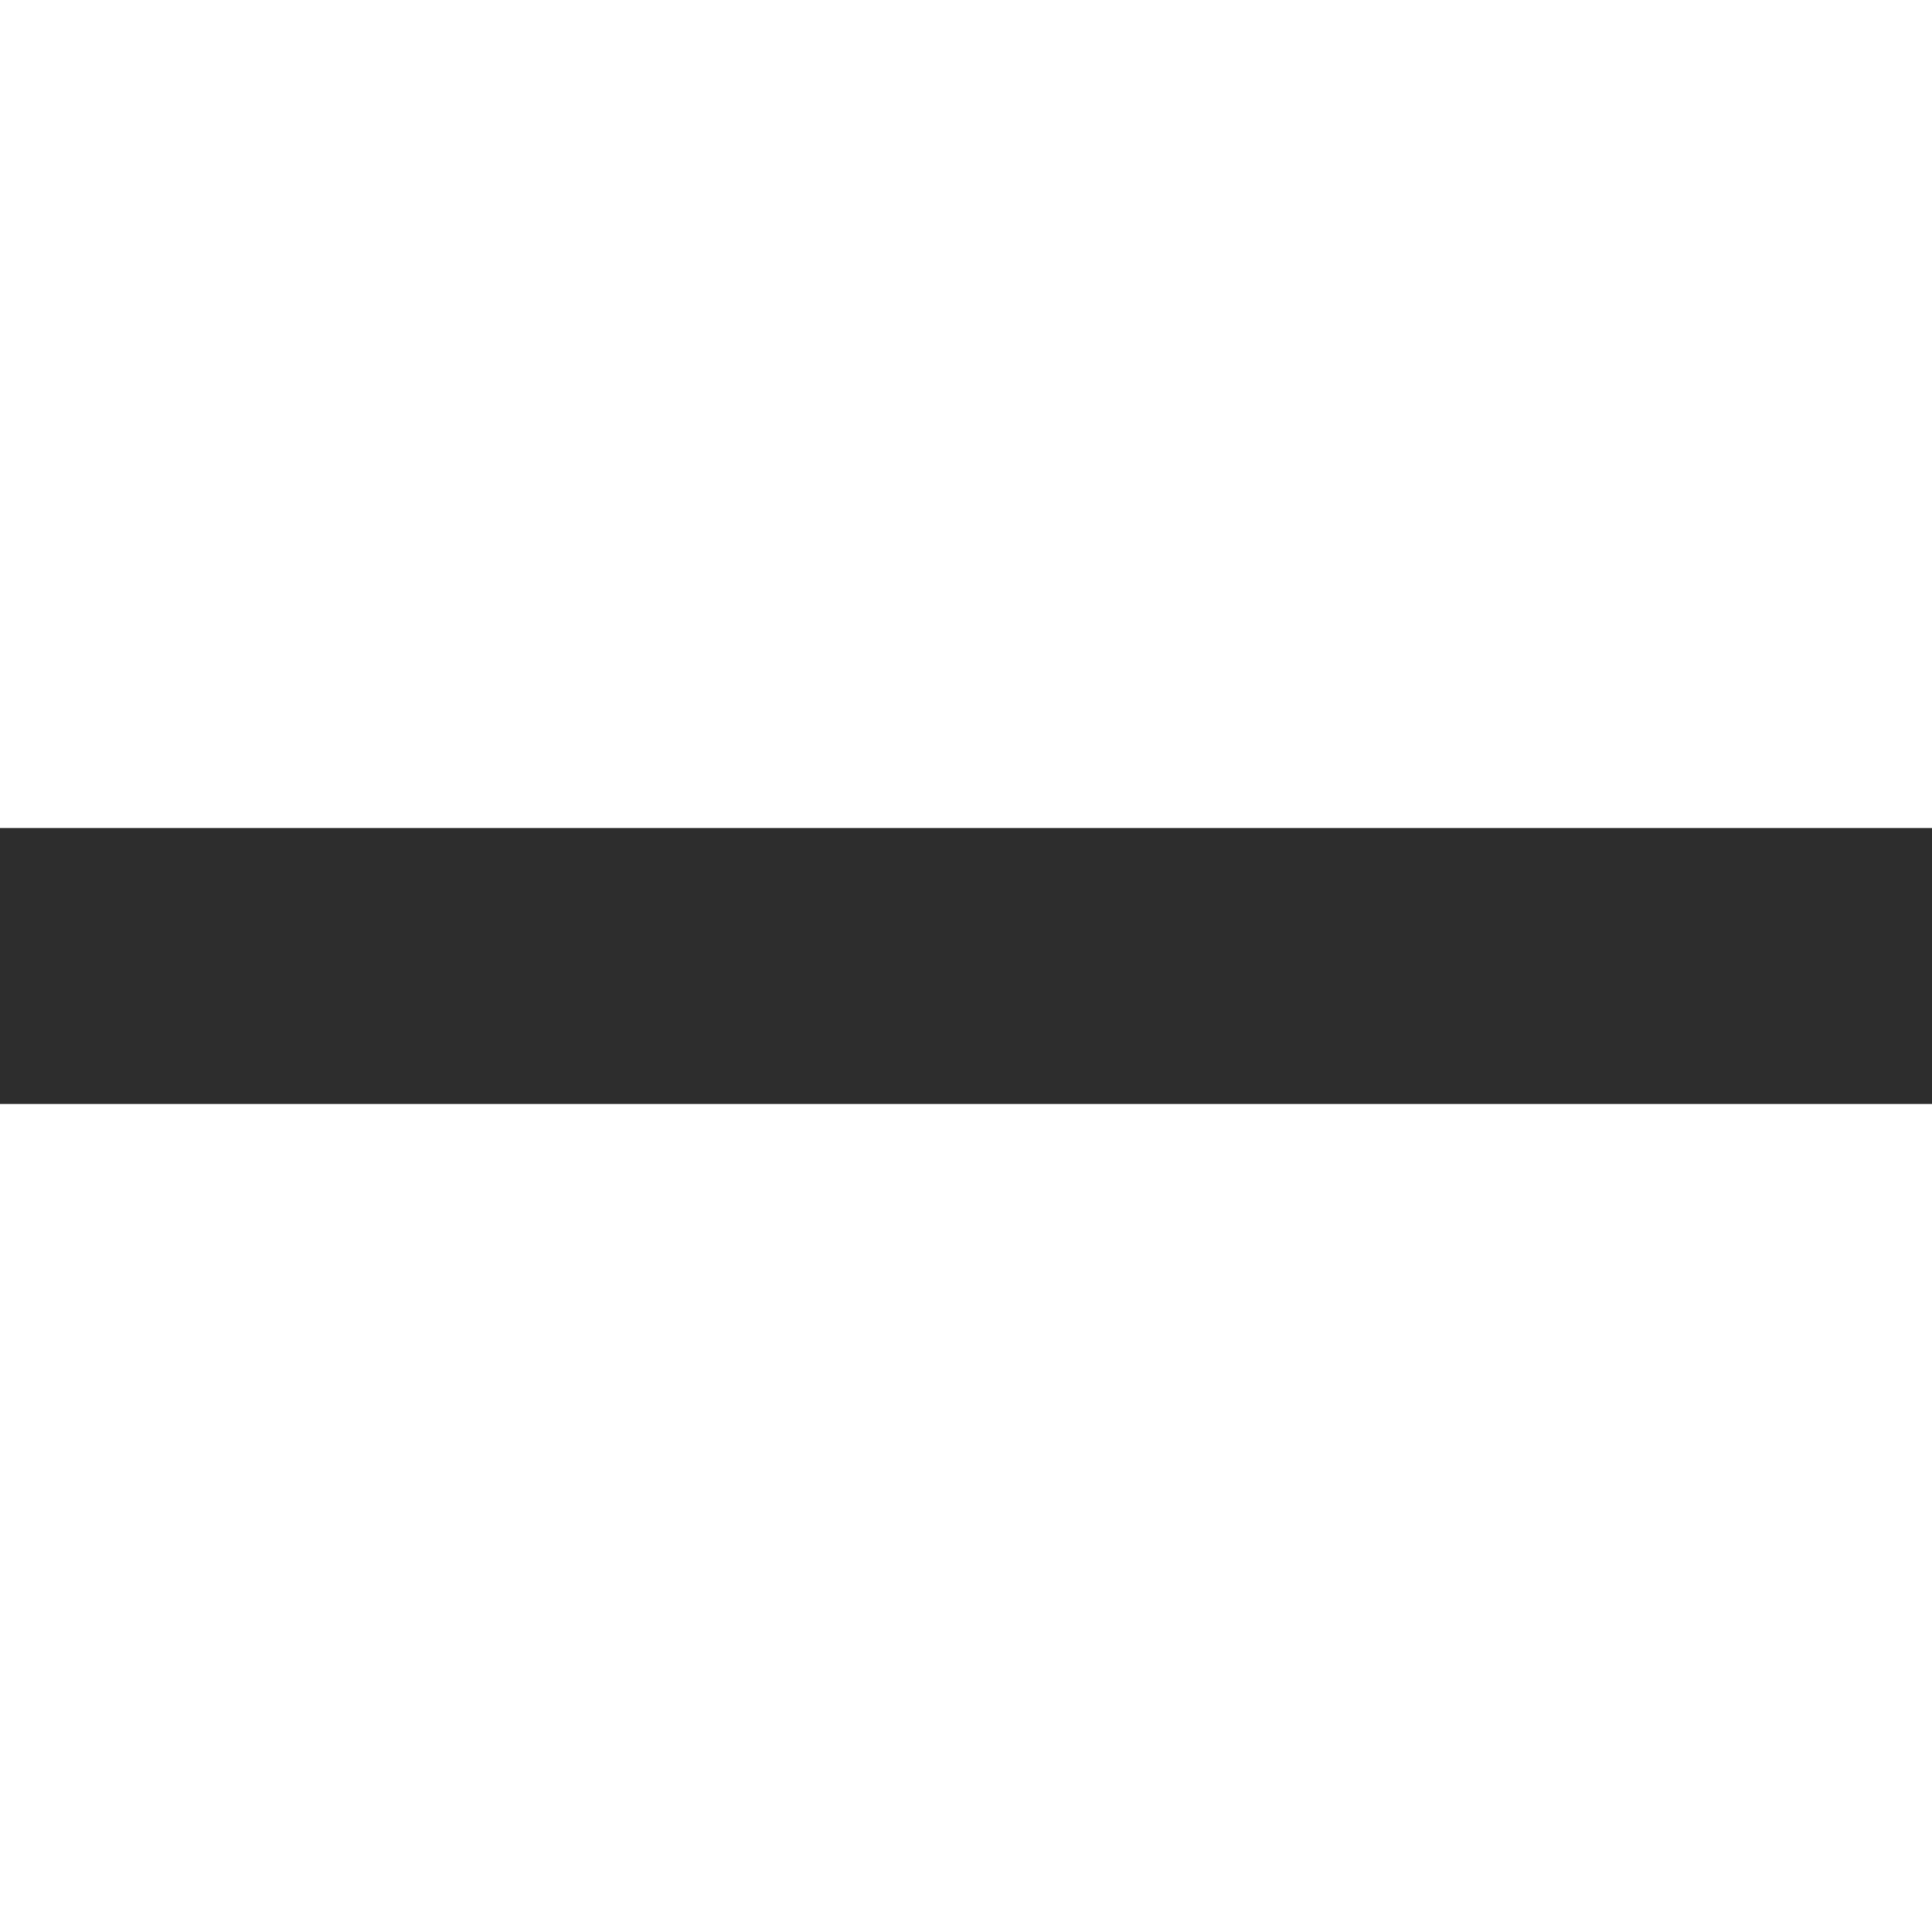 <svg width="70" height="70" viewBox="0 0 70 70" version="1.1" xmlns="http://www.w3.org/2000/svg" xmlns:xlink="http://www.w3.org/1999/xlink">
<title>Frame 2</title>
<desc>Created using Figma</desc>
<g id="Canvas" transform="translate(-171 4064)">
<clipPath id="clip-0" clip-rule="evenodd">
<path d="M 171 -4064L 241 -4064L 241 -3994L 171 -3994L 171 -4064Z" fill="#FFFFFF"/>
</clipPath>
<g id="Frame 2" clip-path="url(#clip-0)">
<g id="Rectangle">
<mask id="mask0_outline_ins">
<use xlink:href="#path0_fill" fill="white" transform="translate(171 -4064)"/>
</mask>
<g mask="url(#mask0_outline_ins)">
<use xlink:href="#path1_stroke_2x" transform="translate(171 -4064)" fill="#2D2D2D"/>
</g>
</g>
<g id="Rectangle">
<use xlink:href="#path2_fill" transform="translate(171 -4034)" fill="#2D2D2D"/>
</g>
</g>
</g>
<defs>
<path id="path0_fill" d="M 0 3C 0 1.343 1.343 0 3 0L 67 0C 68.657 0 70 1.343 70 3L 70 67C 70 68.657 68.657 70 67 70L 3 70C 1.343 70 0 68.657 0 67L 0 3Z"/>
<path id="path1_stroke_2x" d="M 3 11L 67 11L 67 -11L 3 -11L 3 11ZM 59 3L 59 67L 81 67L 81 3L 59 3ZM 67 59L 3 59L 3 81L 67 81L 67 59ZM 11 67L 11 3L -11 3L -11 67L 11 67ZM 3 59C 7.418 59 11 62.582 11 67L -11 67C -11 74.732 -4.732 81 3 81L 3 59ZM 59 67C 59 62.582 62.582 59 67 59L 67 81C 74.732 81 81 74.732 81 67L 59 67ZM 67 11C 62.582 11 59 7.418 59 3L 81 3C 81 -4.732 74.732 -11 67 -11L 67 11ZM 3 -11C -4.732 -11 -11 -4.732 -11 3L 11 3C 11 7.418 7.418 11 3 11L 3 -11Z"/>
<path id="path2_fill" d="M 0 0L 70 0L 70 10L 0 10L 0 0Z"/>
</defs>
</svg>

